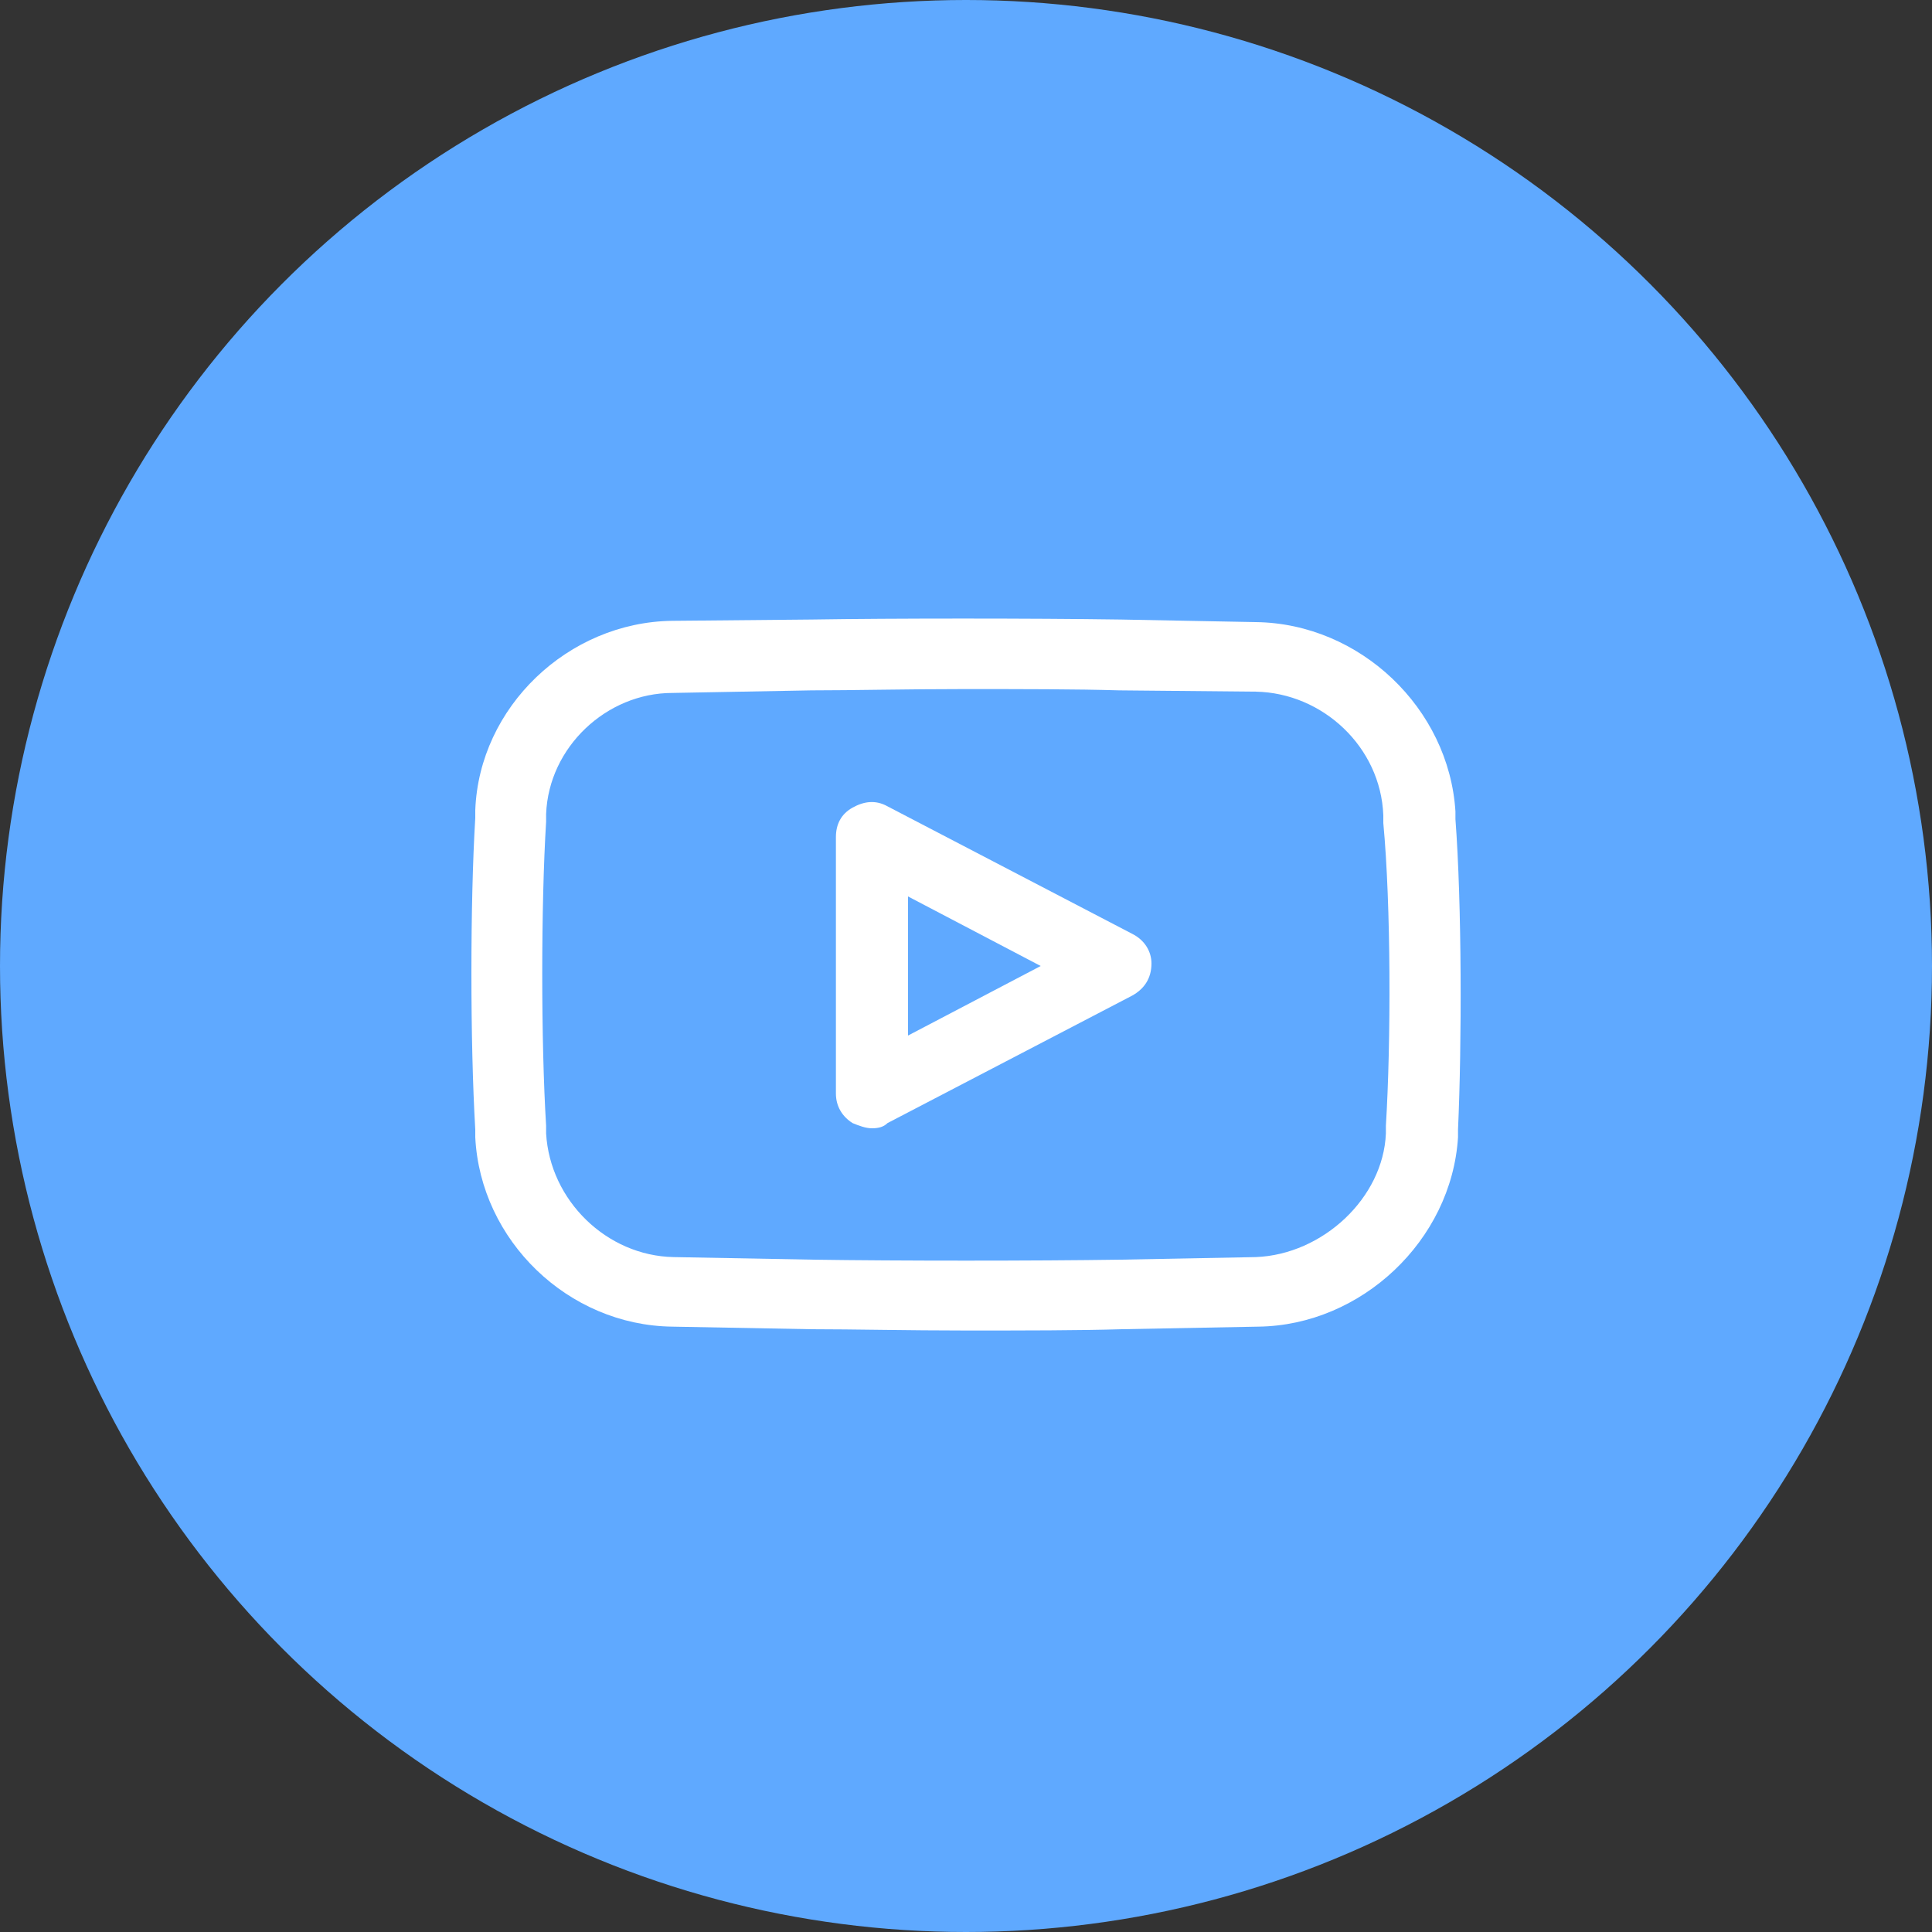 <?xml version="1.0" encoding="utf-8"?>
<!-- Generator: Adobe Illustrator 24.1.0, SVG Export Plug-In . SVG Version: 6.00 Build 0)  -->
<svg version="1.1" id="Camada_1" xmlns="http://www.w3.org/2000/svg" xmlns:xlink="http://www.w3.org/1999/xlink" x="0px" y="0px"
	 viewBox="0 0 150 150" style="enable-background:new 0 0 150 150;" xml:space="preserve">
<rect x="0" y="0" width="150" height="150" fill="#333333" stroke="none"/>
<style type="text/css">
	.st0{fill:#5FA9FF;}
	.st1{fill:#FFFFFF;}
</style>
<circle class="st0" cx="75" cy="75" r="75"/>
<g>
	<path class="st1" d="M113,63.6v-0.6l0,0c-0.5-8-7.4-14.6-15.5-14.7L87,48.1c-6.9-0.1-17.7-0.1-24,0l-10.8,0.1
		c-8.1,0.1-15,6.7-15.3,14.7v0.6c-0.4,6.6-0.4,17.4,0,24.2v0.6c0.4,8,7.2,14.6,15.3,14.7l10.8,0.2c3.2,0,7.5,0.1,12,0.1
		c4.5,0,8.8,0,12.1-0.1l10.6-0.2c8-0.1,15-6.7,15.5-14.7v-0.6C113.5,81.1,113.5,70.2,113,63.6z M107.6,87.4V88
		c-0.2,5-4.9,9.4-10.1,9.6L87,97.8c-6.6,0.1-17.4,0.1-23.9,0l-10.8-0.2c-5.2-0.1-9.6-4.4-9.9-9.6v-0.6c-0.4-6.5-0.4-17.1,0-23.6
		v-0.6c0.2-5.2,4.7-9.4,9.8-9.4L63,53.6c3.2,0,7.4-0.1,11.8-0.1s8.8,0,12.1,0.1l10.6,0.1c5.2,0.1,9.7,4.3,9.9,9.6v0.6
		C108,70.3,108,80.9,107.6,87.4z"/>
	<path class="st1" d="M87.9,72.5l-19-9.9c-0.9-0.5-1.8-0.4-2.7,0.1c-0.9,0.5-1.3,1.3-1.3,2.3v19.9c0,1,0.5,1.8,1.3,2.3
		c0.5,0.2,1,0.4,1.5,0.4c0.5,0,0.9-0.1,1.2-0.4l19-9.9c0.9-0.5,1.5-1.3,1.5-2.5C89.4,73.9,88.9,73,87.9,72.5z M80.8,75l-10.3,5.4
		V69.6L80.8,75z"/>
</g>
</svg>
